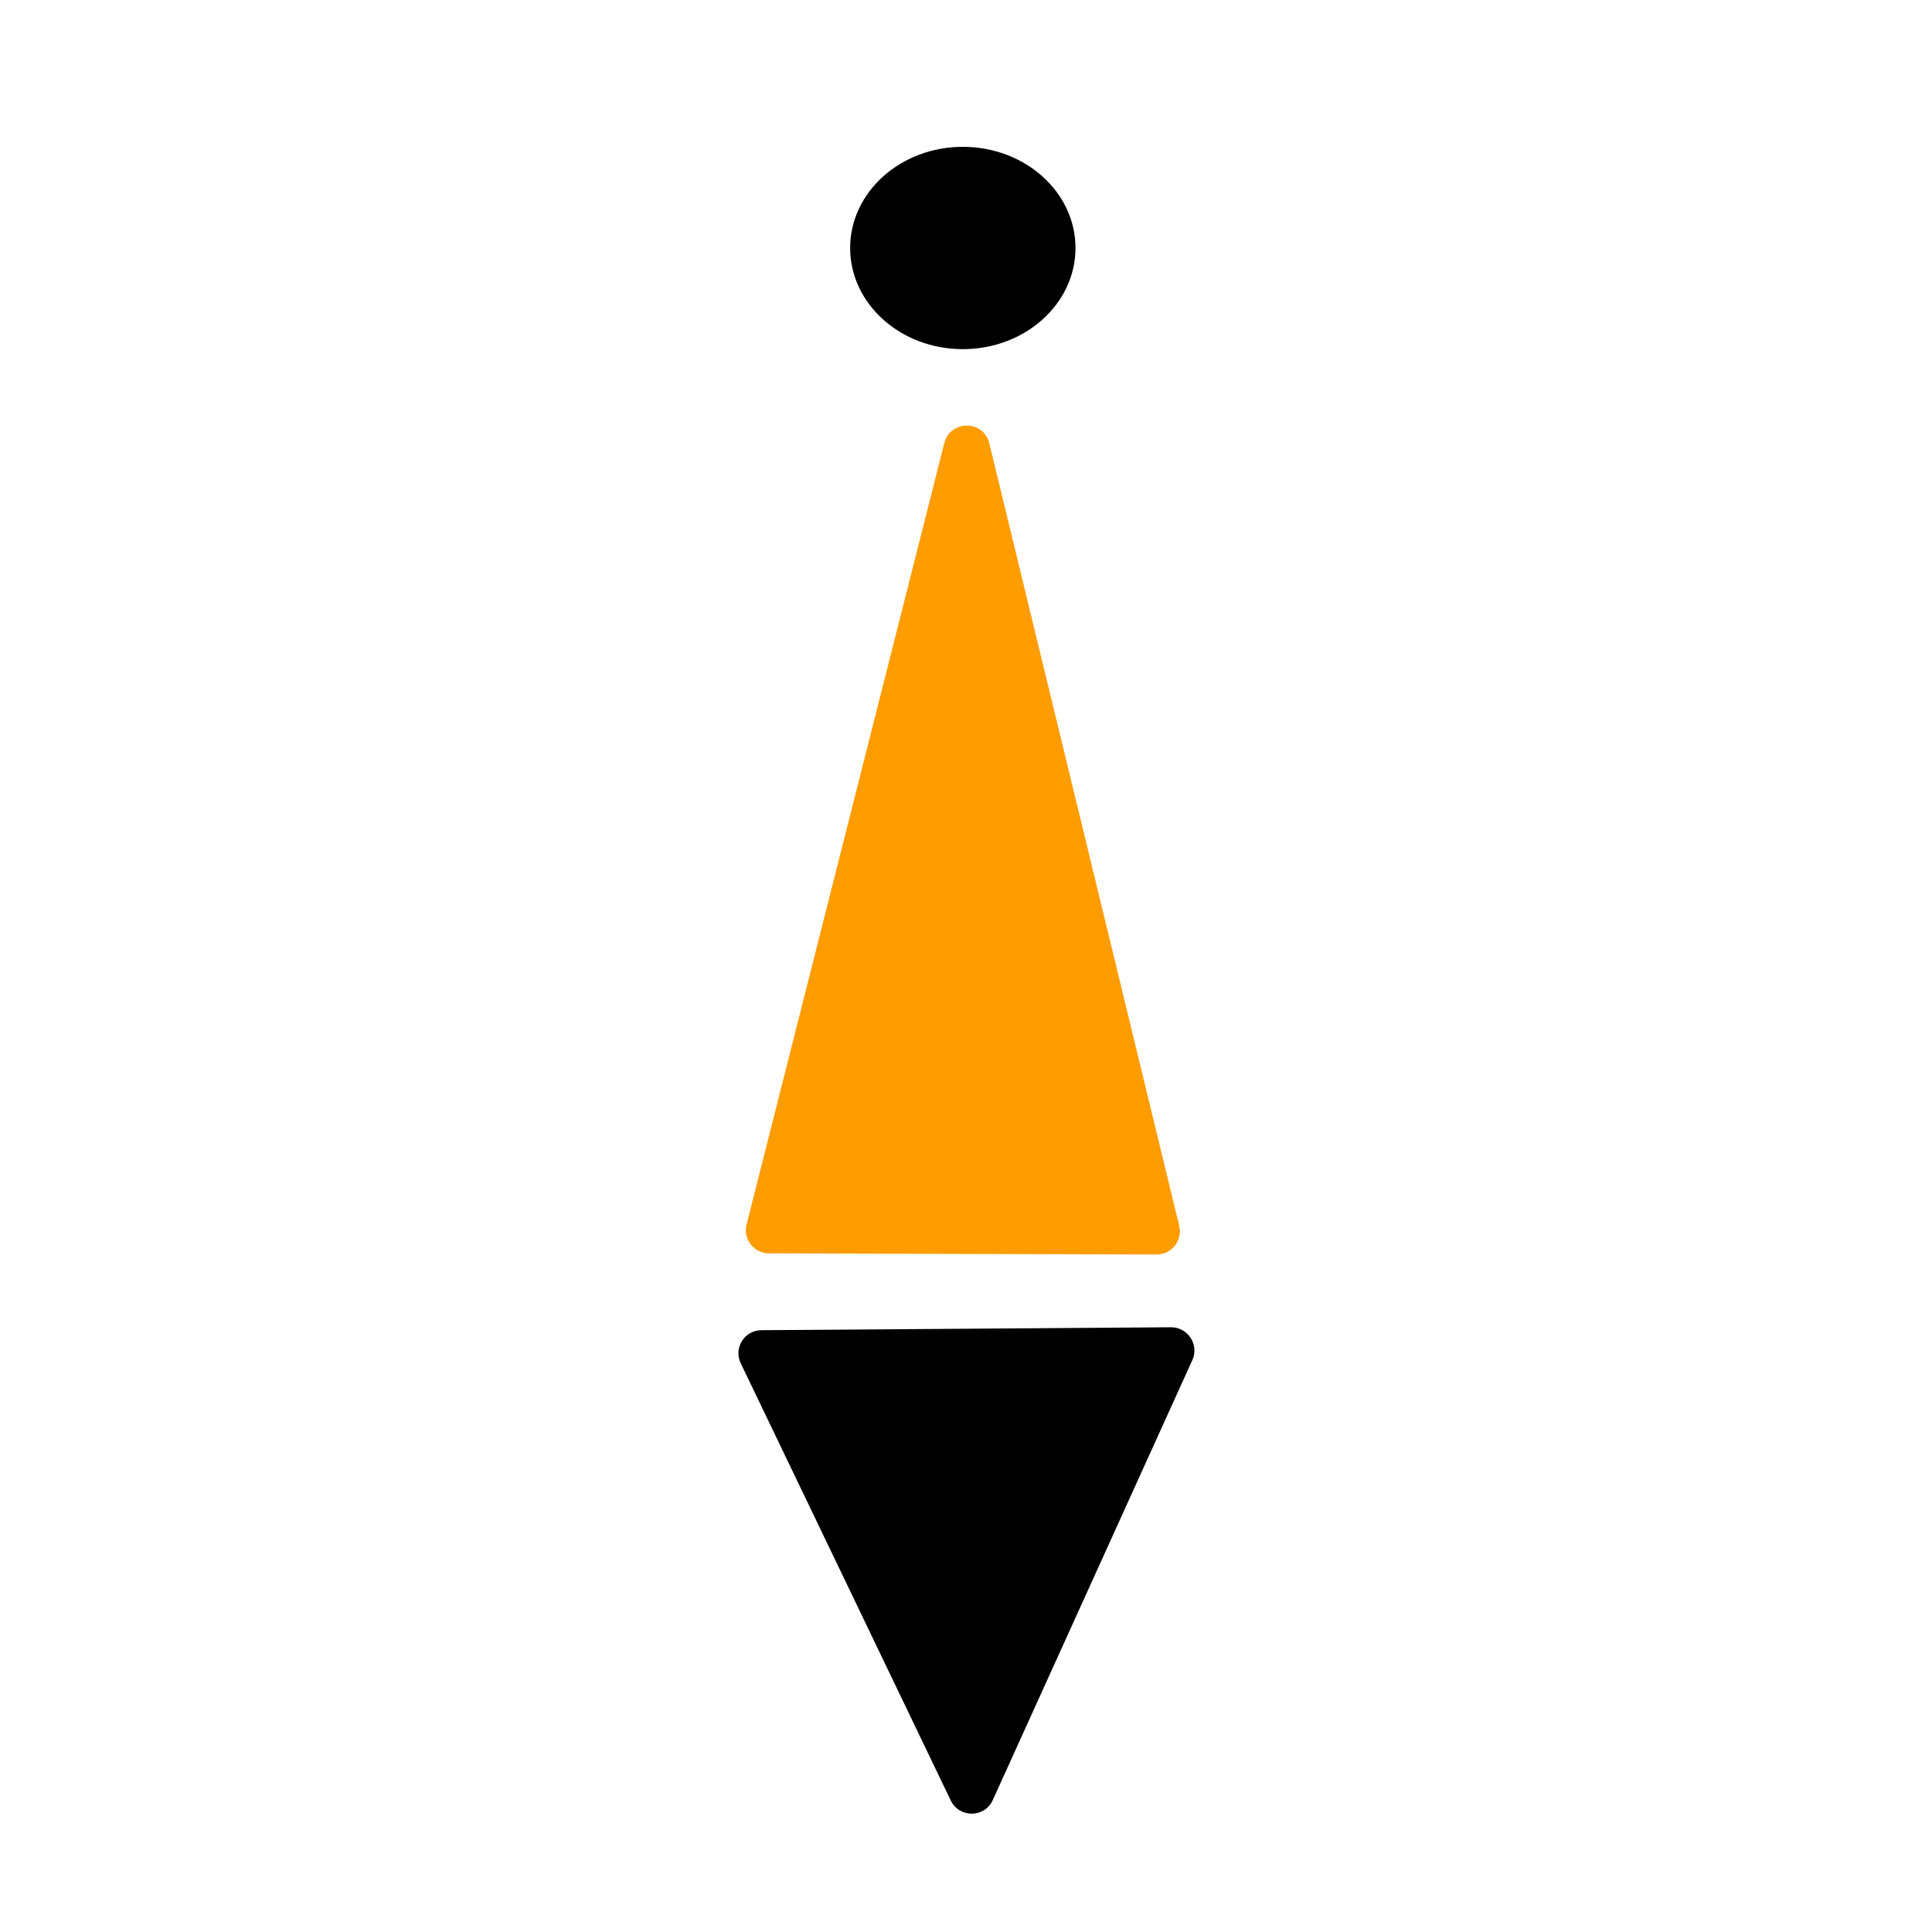 <svg width="250" height="250" viewBox="0 0 250 250" fill="none" xmlns="http://www.w3.org/2000/svg">
<circle cx="125" cy="125" r="124" fill="white" stroke="white" stroke-width="2"/>
<rect x="123" y="170" width="4" height="62" fill="white"/>
<g filter="url(#filter0_d_808_317)">
<path d="M128.461 228.937C127.411 231.252 124.13 231.275 123.025 228.975L95.853 172.414C94.901 170.432 96.325 168.142 98.52 168.126L151.52 167.748C153.715 167.733 155.194 170.002 154.288 171.998L128.461 228.937Z" fill="black"/>
<path d="M122.19 53.343C122.958 50.308 127.276 50.321 128.014 53.36L152.59 154.62C153.05 156.513 151.609 158.339 149.66 158.333L99.501 158.183C97.552 158.177 96.129 156.343 96.607 154.453L122.19 53.343Z" fill="#FF9C00"/>
<ellipse cx="124.588" cy="28.09" rx="14.58" ry="13.09" fill="black"/>
</g>
<defs>
<filter id="filter0_d_808_317" x="91.551" y="15" width="67.008" height="223.688" filterUnits="userSpaceOnUse" color-interpolation-filters="sRGB">
<feFlood flood-opacity="0" result="BackgroundImageFix"/>
<feColorMatrix in="SourceAlpha" type="matrix" values="0 0 0 0 0 0 0 0 0 0 0 0 0 0 0 0 0 0 127 0" result="hardAlpha"/>
<feOffset dy="4"/>
<feGaussianBlur stdDeviation="2"/>
<feComposite in2="hardAlpha" operator="out"/>
<feColorMatrix type="matrix" values="0 0 0 0 0 0 0 0 0 0 0 0 0 0 0 0 0 0 0.25 0"/>
<feBlend mode="normal" in2="BackgroundImageFix" result="effect1_dropShadow_808_317"/>
<feBlend mode="normal" in="SourceGraphic" in2="effect1_dropShadow_808_317" result="shape"/>
</filter>
</defs>
</svg>
